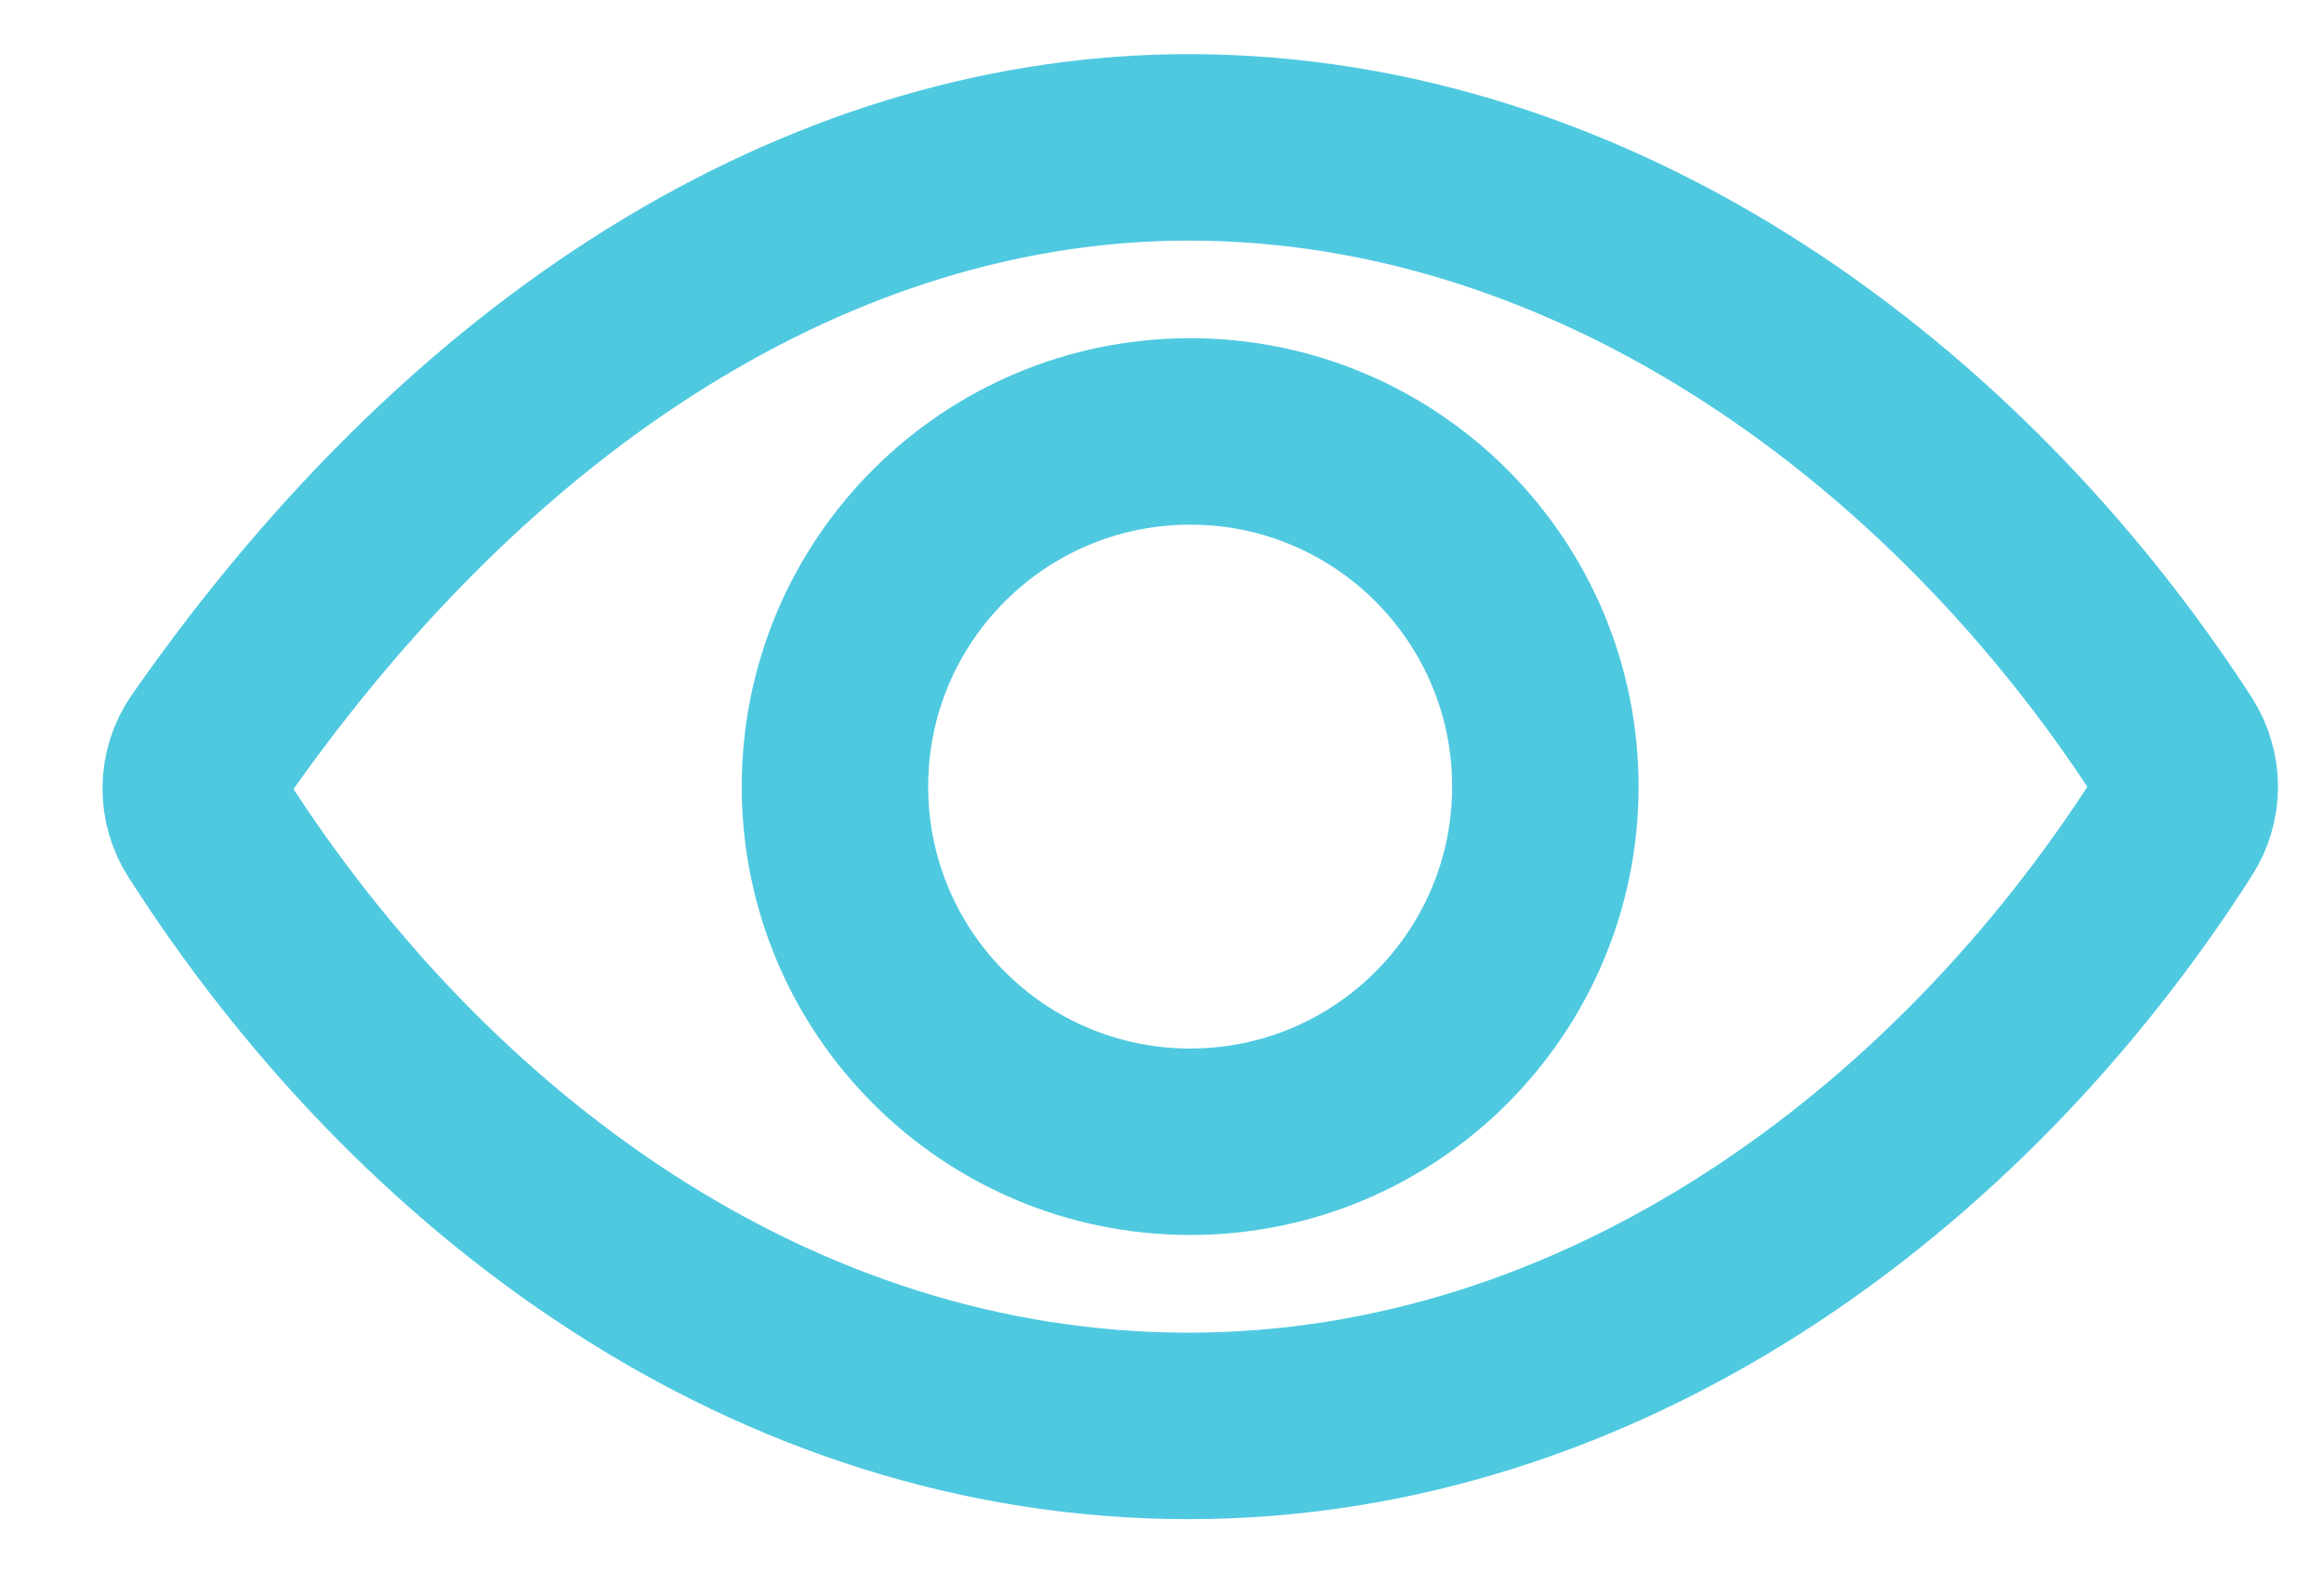 <svg width="22" height="15" viewBox="0 0 22 15" fill="none" xmlns="http://www.w3.org/2000/svg">
<g id="Group 198">
<path id="Vector" d="M11.252 1.395C7.977 1.395 4.617 3.29 1.972 7.082C1.896 7.192 1.855 7.321 1.853 7.454C1.851 7.587 1.888 7.717 1.96 7.829C3.993 11.011 7.308 13.498 11.252 13.498C15.154 13.498 18.538 11.003 20.574 7.814C20.644 7.705 20.682 7.577 20.682 7.447C20.682 7.317 20.644 7.19 20.574 7.08C18.533 3.928 15.125 1.395 11.252 1.395Z" stroke="#4FC9E0" stroke-width="1.765" stroke-linecap="round" stroke-linejoin="round"/>
<path id="Vector_2" d="M11.267 10.808C13.123 10.808 14.629 9.303 14.629 7.446C14.629 5.589 13.123 4.084 11.267 4.084C9.41 4.084 7.904 5.589 7.904 7.446C7.904 9.303 9.41 10.808 11.267 10.808Z" stroke="#4FC9E0" stroke-width="1.765" stroke-miterlimit="10"/>
</g>
</svg>
